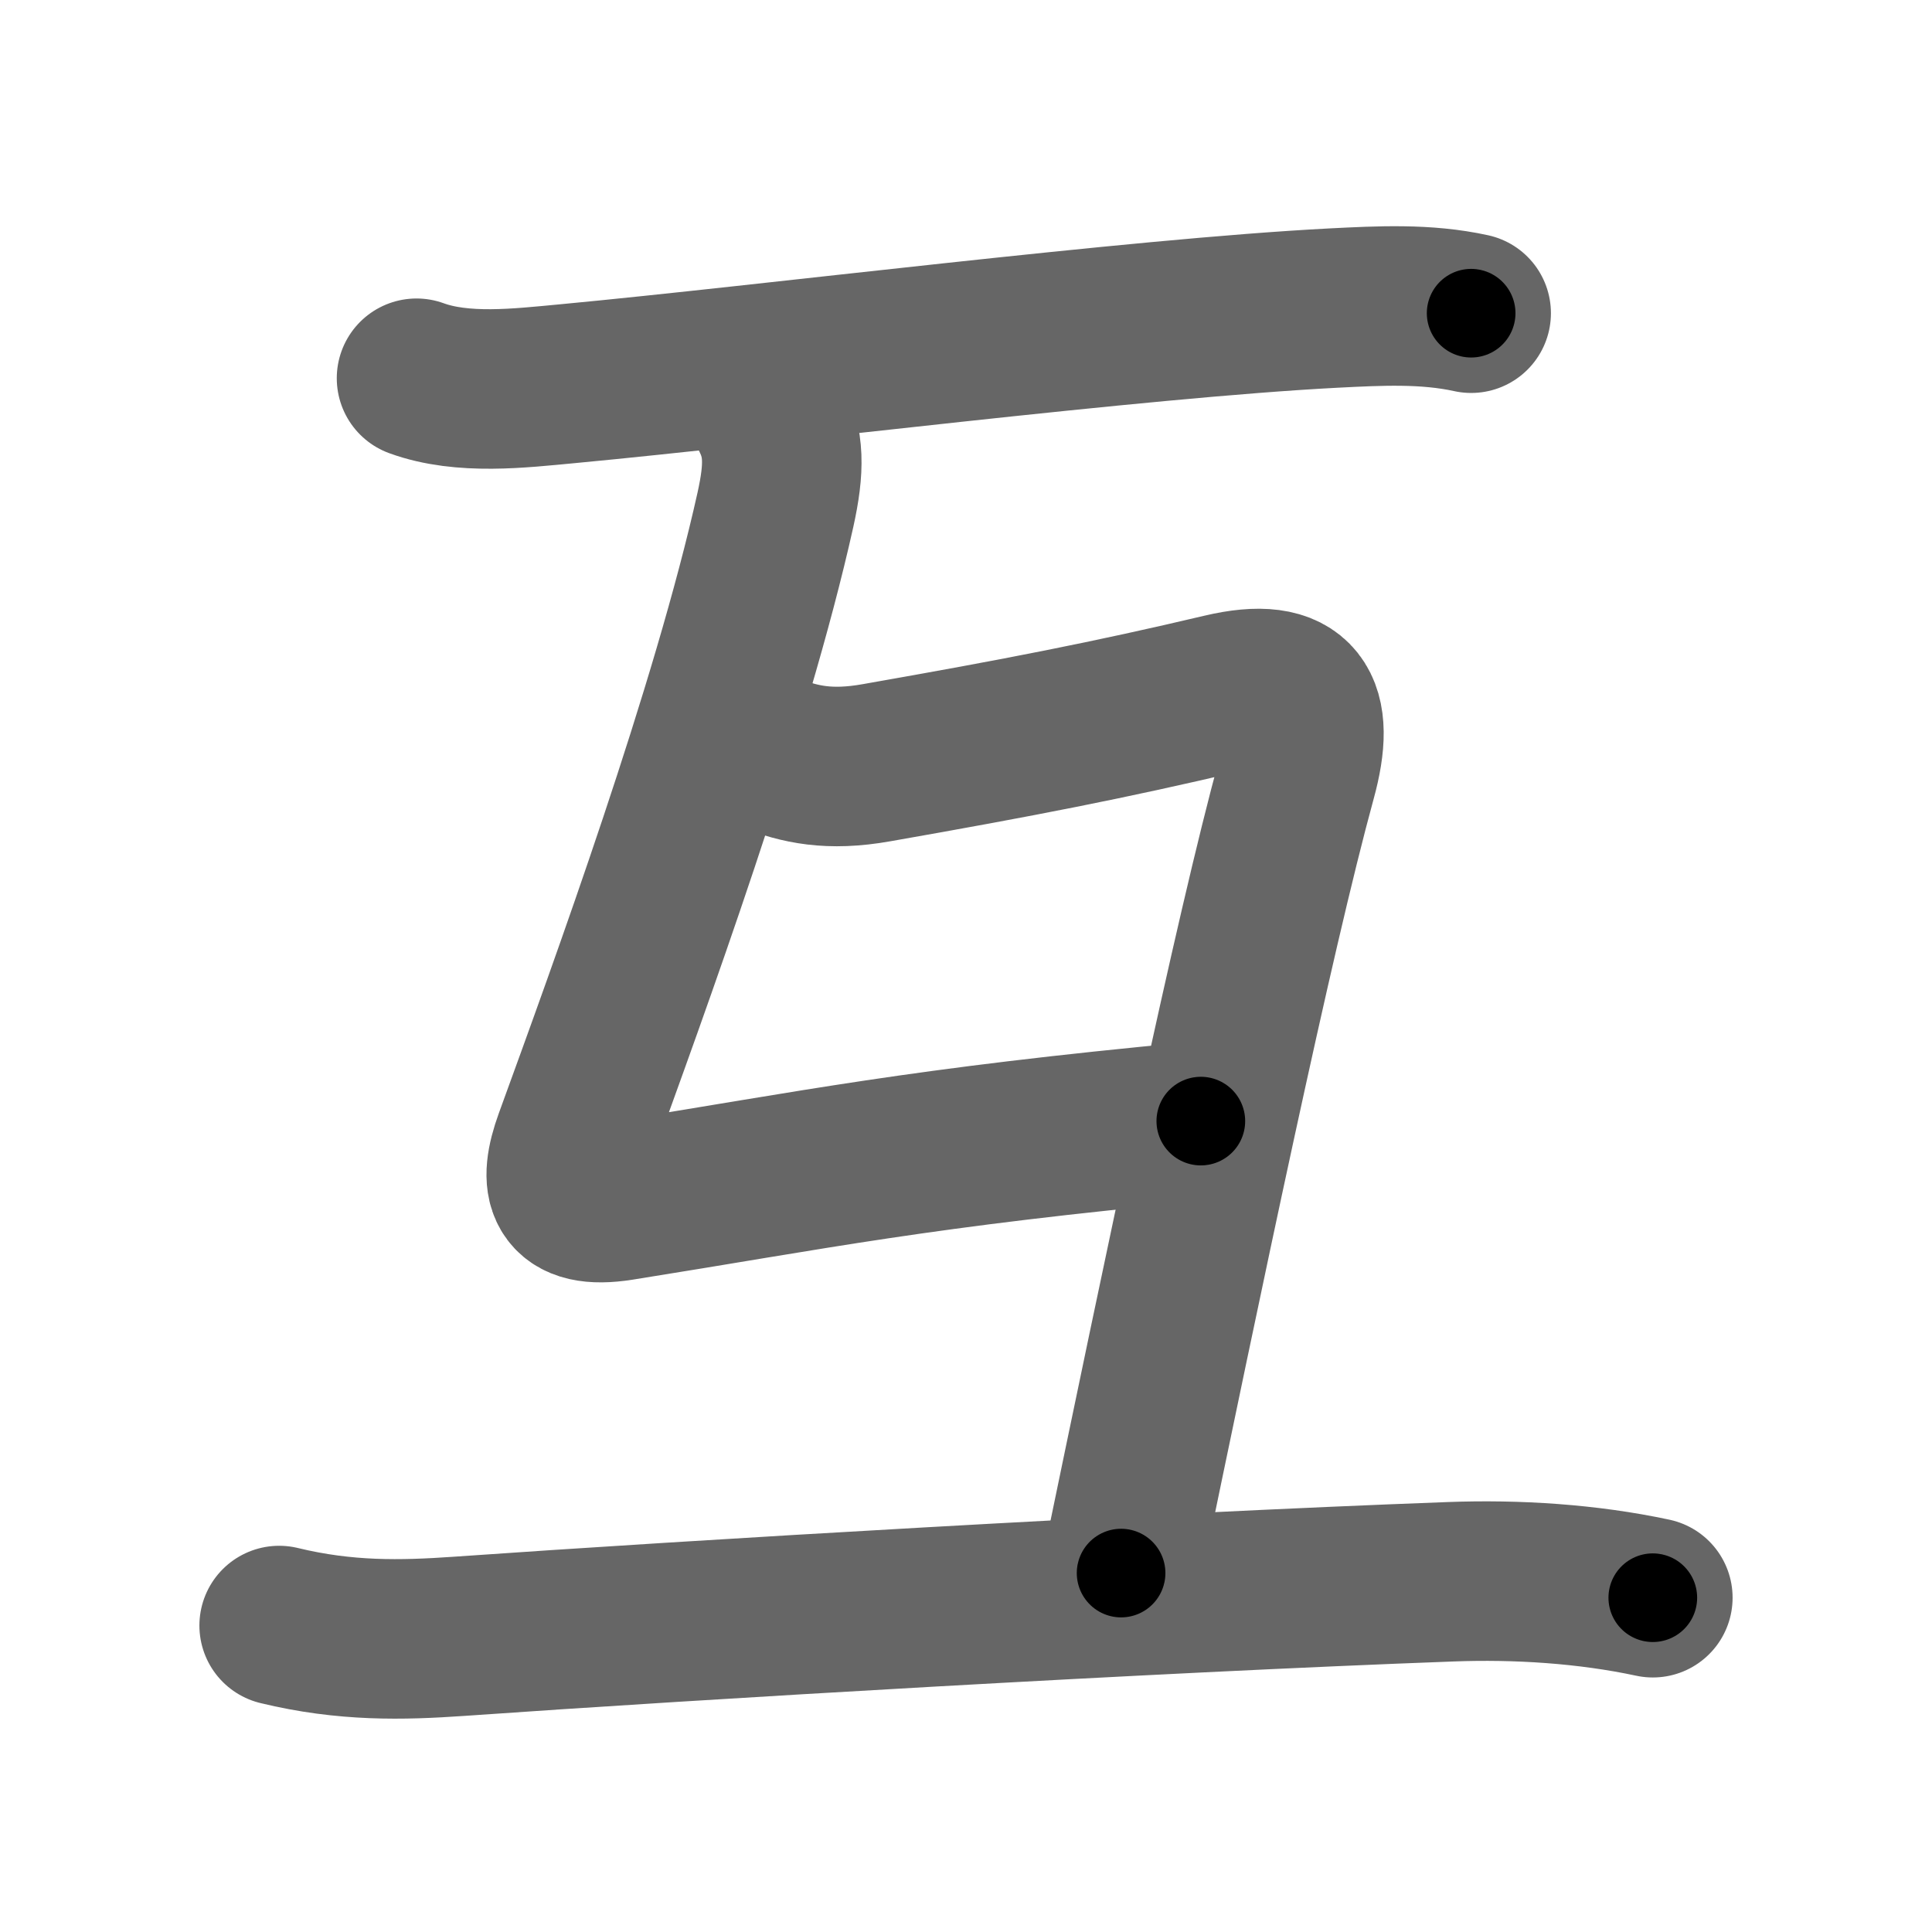 <svg xmlns="http://www.w3.org/2000/svg" width="109" height="109" viewBox="0 0 109 109" id="4e92"><g fill="none" stroke="#666" stroke-width="9" stroke-linecap="round" stroke-linejoin="round"><g><g p4:part="1" xmlns:p4="http://kanjivg.tagaini.net"><g><path d="M23.5,21.34c2.61,0.95,5.82,0.56,8.5,0.31c11.48-1.08,32.06-3.69,43.25-4.27c2.58-0.13,5.2-0.27,7.75,0.29" /></g></g><g><path d="M43.5,23.5c0.75,1.5,0.77,2.89,0.25,5.25c-2.5,11.25-8.25,27-11.38,35.6c-0.87,2.4-0.59,3.91,2.63,3.4c11-1.75,16.75-3,32.75-4.5" /><path d="M43.5,42.5c1.62,0.62,3.27,1.01,5.96,0.53c8.04-1.41,13.16-2.41,19.51-3.91c4.27-1.01,5.28,0.79,4.19,4.76c-2.43,8.86-6.45,28.17-9.91,44.87" /><g p5:part="2" xmlns:p5="http://kanjivg.tagaini.net"><path d="M15.75,91.71c3.75,0.91,6.94,0.83,10.12,0.61c13.34-0.94,38.88-2.45,55.97-3.08c3.74-0.14,7.72,0.11,11.41,0.9" /></g></g></g></g><g fill="none" stroke="#000" stroke-width="5" stroke-linecap="round" stroke-linejoin="round"><g><g p4:part="1" xmlns:p4="http://kanjivg.tagaini.net"><g><path d="M23.5,21.34c2.61,0.95,5.82,0.56,8.5,0.31c11.48-1.08,32.06-3.69,43.25-4.27c2.58-0.13,5.2-0.27,7.75,0.29" stroke-dasharray="59.82" stroke-dashoffset="59.82"><animate id="0" attributeName="stroke-dashoffset" values="59.82;0" dur="0.6s" fill="freeze" begin="0s;4e92.click" /></path></g></g><g><path d="M43.5,23.5c0.75,1.5,0.77,2.89,0.25,5.25c-2.5,11.25-8.25,27-11.38,35.6c-0.87,2.4-0.59,3.91,2.63,3.4c11-1.75,16.75-3,32.75-4.5" stroke-dasharray="81.8" stroke-dashoffset="81.8"><animate attributeName="stroke-dashoffset" values="81.8" fill="freeze" begin="4e92.click" /><animate id="1" attributeName="stroke-dashoffset" values="81.8;0" dur="0.62s" fill="freeze" begin="0.end" /></path><path d="M43.5,42.5c1.62,0.62,3.27,1.01,5.96,0.53c8.04-1.41,13.16-2.41,19.51-3.91c4.27-1.01,5.28,0.79,4.19,4.76c-2.43,8.86-6.45,28.17-9.91,44.87" stroke-dasharray="80.67" stroke-dashoffset="80.67"><animate attributeName="stroke-dashoffset" values="80.67" fill="freeze" begin="4e92.click" /><animate id="2" attributeName="stroke-dashoffset" values="80.67;0" dur="0.61s" fill="freeze" begin="1.end" /></path><g p5:part="2" xmlns:p5="http://kanjivg.tagaini.net"><path d="M15.75,91.71c3.75,0.91,6.94,0.83,10.12,0.61c13.34-0.94,38.88-2.45,55.97-3.08c3.74-0.14,7.72,0.11,11.41,0.9" stroke-dasharray="77.71" stroke-dashoffset="77.71"><animate attributeName="stroke-dashoffset" values="77.71" fill="freeze" begin="4e92.click" /><animate id="3" attributeName="stroke-dashoffset" values="77.71;0" dur="0.58s" fill="freeze" begin="2.end" /></path></g></g></g></g></svg>